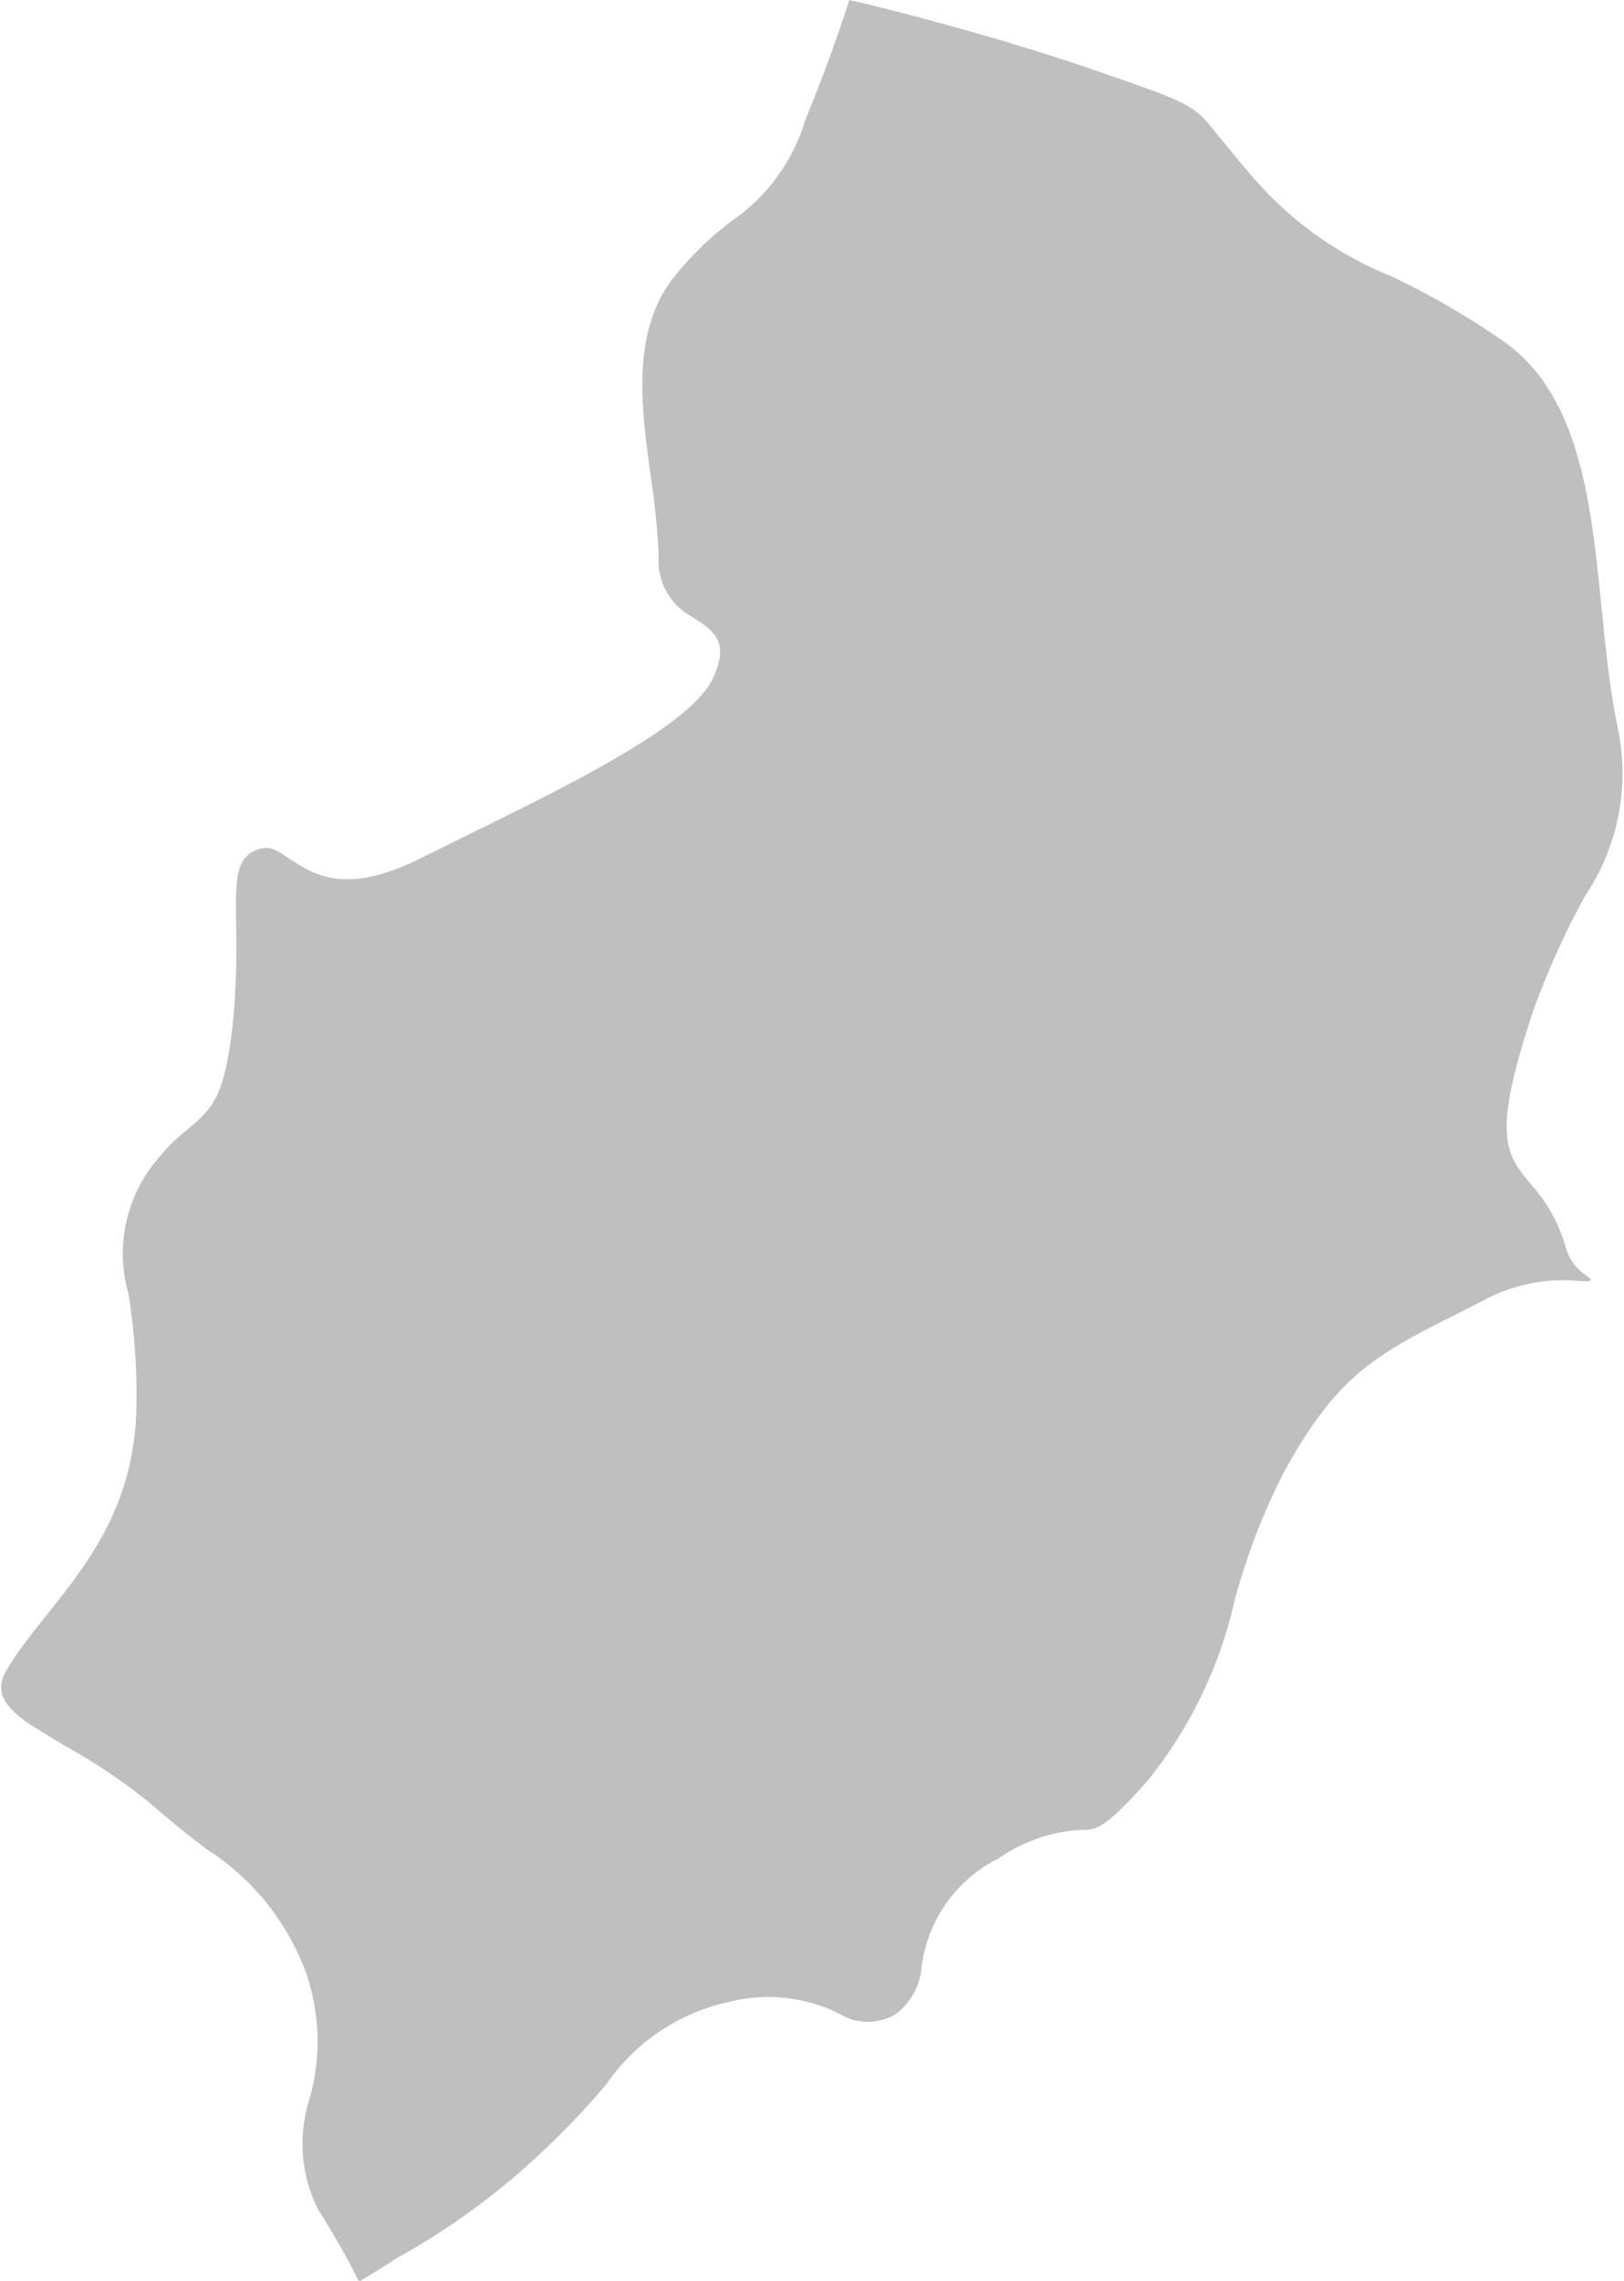 <svg xmlns="http://www.w3.org/2000/svg" viewBox="0 0 44.38 62.32"><defs><style>.cls-1{fill:#bfbfbf;fill-rule:evenodd;}</style></defs><title>kirikkale</title><g id="Layer_2" data-name="Layer 2"><g id="map"><path class="cls-1" d="M42,27.35h0a21.74,21.74,0,0,1,1.31-2.86,6,6,0,0,0,.88-4.69c-.2-1-.31-2.07-.42-3.16-.29-2.91-.59-5.9-2.75-7.36A21.44,21.44,0,0,0,38,7.54,9.76,9.76,0,0,1,34.38,5c-.51-.56-.83-1-1.08-1.28h0c-.68-.86-.69-.87-3.32-1.78S24.44.28,23.21,0C23,.66,22.63,1.75,22,3.3A5.12,5.12,0,0,1,20.05,6a8.54,8.54,0,0,0-1.59,1.52C17.24,9,17.52,11.1,17.78,13A20.57,20.57,0,0,1,18,15.19a1.73,1.73,0,0,0,.89,1.65c.63.4,1.06.69.59,1.7h0c-.6,1.27-3.83,2.87-6.69,4.27h0l-1.27.63c-2.1,1.05-2.94.46-3.65,0-.26-.18-.5-.35-.82-.23-.63.22-.61.87-.6,2a22.26,22.26,0,0,1-.07,2.57c-.22,2.2-.56,2.49-1.23,3.06A5.51,5.51,0,0,0,4,32.08a4,4,0,0,0-.49,3.27,17.45,17.45,0,0,1,.22,3C3.7,41.1,2.44,42.67,1.22,44.2c-.36.45-.71.89-1,1.37h0c-.44.66-.06,1.11.65,1.58h0c.3.19.61.38.95.58a15.6,15.6,0,0,1,2.34,1.59c.58.51,1.07.89,1.49,1.21a6.8,6.8,0,0,1,2.7,3.34h0a5.74,5.74,0,0,1,.11,3.48,4,4,0,0,0,.22,3h0c.44.71.82,1.35,1.13,2,.33-.21.68-.41,1-.63a19.48,19.48,0,0,0,3.93-2.85,22.17,22.17,0,0,0,1.83-1.92,5.47,5.47,0,0,1,3.36-2.25,4.36,4.36,0,0,1,3,.32,1.48,1.48,0,0,0,1.57,0,1.82,1.82,0,0,0,.69-1.3,3.84,3.84,0,0,1,2.1-2.94A4.35,4.35,0,0,1,29.57,50c.37,0,.6,0,1.78-1.33a12.07,12.07,0,0,0,2.39-4.94,17.71,17.71,0,0,1,1.35-3.51C36.57,37.53,37.62,37,40,35.81h0l.53-.27h0a4.58,4.58,0,0,1,2.7-.53l.17,0h0c.29-.09-.37-.12-.61-.92a4.29,4.29,0,0,0-.93-1.7h0c-.69-.83-1.07-1.28-.11-4.31.08-.27.17-.51.25-.75Z"/></g></g></svg>